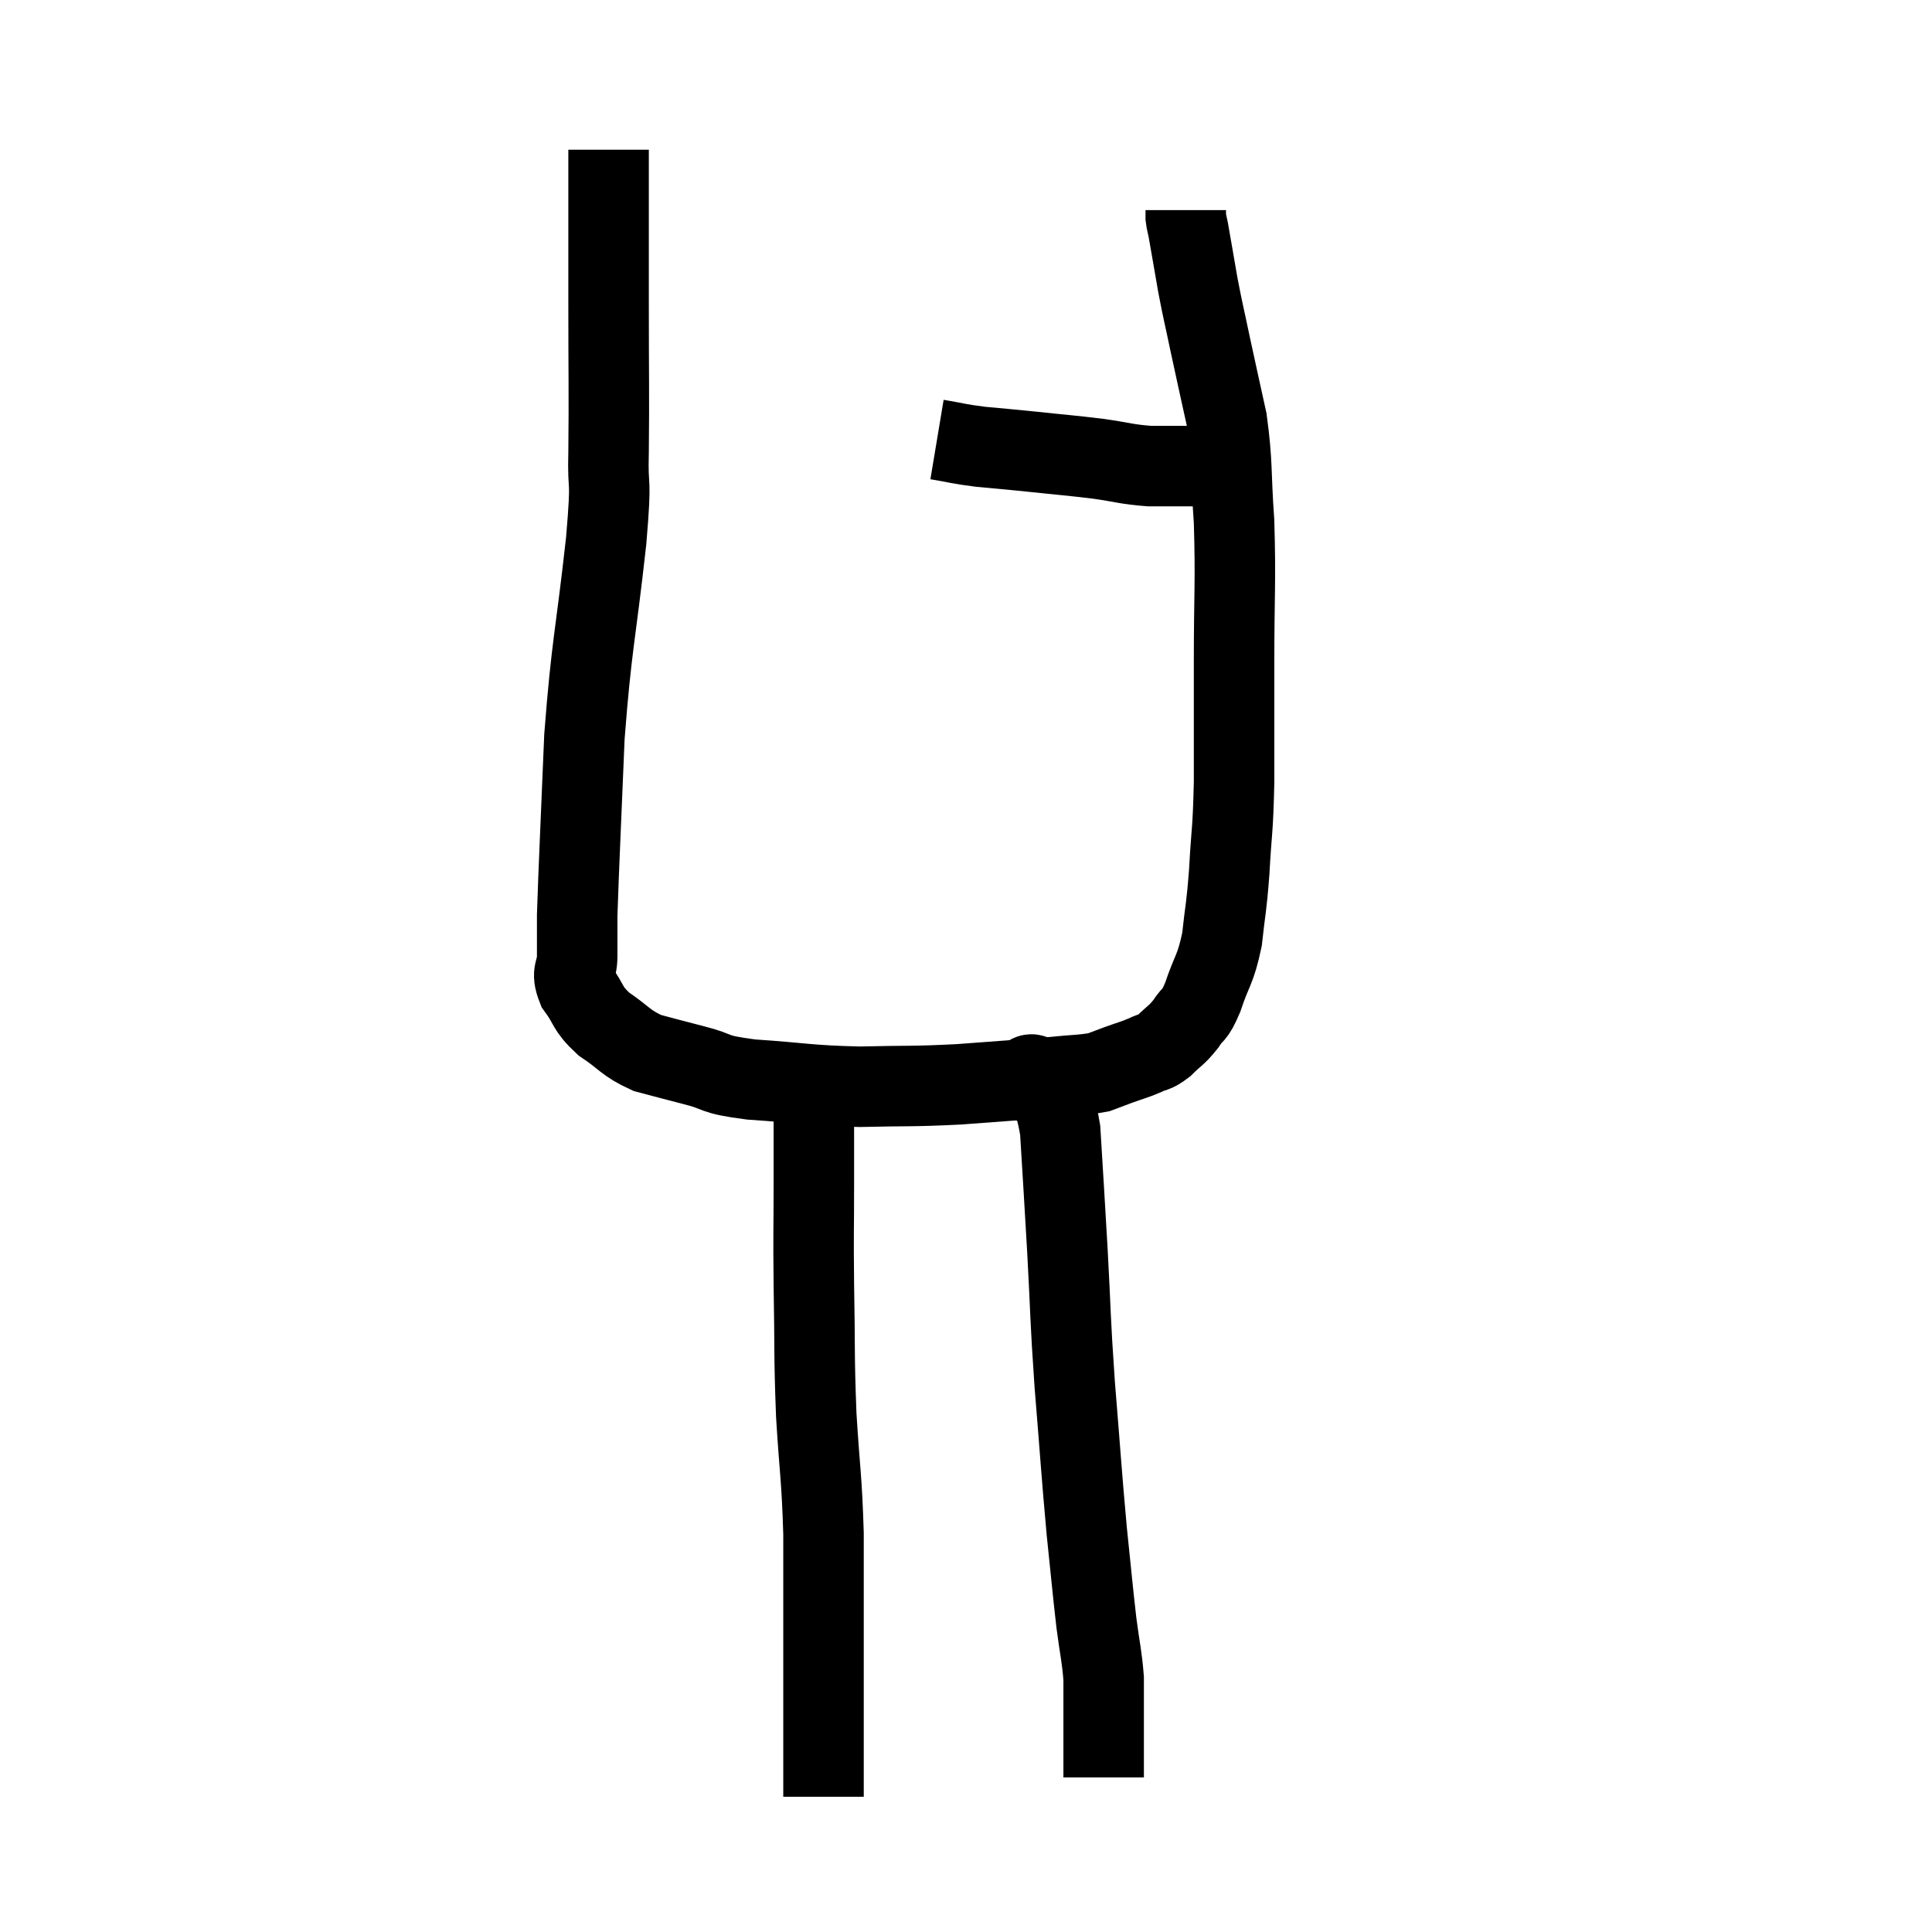 <svg width="48" height="48" viewBox="0 0 48 48" xmlns="http://www.w3.org/2000/svg"><path d="M 15.12 3.72 C 15.12 5.64, 15.12 5.685, 15.12 7.56 C 15.12 9.39, 15.135 9.75, 15.12 11.22 C 15.09 12.33, 15.21 11.67, 15.06 13.44 C 14.79 15.87, 14.7 15.975, 14.52 18.3 C 14.43 20.52, 14.385 21.375, 14.34 22.74 C 14.34 23.25, 14.34 23.31, 14.34 23.76 C 14.34 24.15, 14.175 24.12, 14.34 24.54 C 14.67 24.99, 14.565 25.035, 15 25.44 C 15.54 25.8, 15.525 25.905, 16.08 26.16 C 16.65 26.31, 16.575 26.295, 17.22 26.46 C 17.94 26.64, 17.625 26.685, 18.66 26.82 C 20.01 26.91, 20.07 26.97, 21.36 27 C 22.59 26.97, 22.62 27, 23.82 26.94 C 24.99 26.85, 25.29 26.835, 26.16 26.76 C 26.73 26.7, 26.895 26.715, 27.3 26.64 C 27.54 26.55, 27.495 26.565, 27.78 26.46 C 28.11 26.34, 28.155 26.34, 28.44 26.22 C 28.68 26.1, 28.665 26.175, 28.92 25.98 C 29.19 25.71, 29.22 25.74, 29.46 25.44 C 29.67 25.11, 29.655 25.305, 29.88 24.78 C 30.12 24.06, 30.195 24.12, 30.36 23.34 C 30.45 22.5, 30.465 22.635, 30.54 21.66 C 30.6 20.55, 30.63 20.73, 30.66 19.44 C 30.66 17.97, 30.66 18.12, 30.66 16.5 C 30.66 14.73, 30.705 14.475, 30.66 12.96 C 30.57 11.7, 30.63 11.55, 30.48 10.44 C 30.27 9.48, 30.24 9.36, 30.06 8.52 C 29.91 7.8, 29.895 7.785, 29.76 7.08 C 29.64 6.39, 29.595 6.12, 29.52 5.7 C 29.49 5.55, 29.475 5.52, 29.46 5.4 C 29.46 5.31, 29.46 5.265, 29.46 5.22 C 29.46 5.22, 29.46 5.22, 29.46 5.22 L 29.46 5.22" fill="none" stroke="black" stroke-width="2"></path><path d="M 23.28 10.92 C 23.82 11.01, 23.775 11.025, 24.36 11.1 C 24.99 11.16, 24.885 11.145, 25.62 11.22 C 26.46 11.31, 26.565 11.31, 27.3 11.4 C 27.93 11.49, 27.975 11.535, 28.56 11.58 C 29.1 11.58, 29.25 11.58, 29.64 11.58 C 29.88 11.58, 29.925 11.58, 30.12 11.58 C 30.27 11.58, 30.345 11.58, 30.42 11.58 L 30.42 11.58" fill="none" stroke="black" stroke-width="2"></path><path d="M 20.22 27.54 C 20.22 28.5, 20.22 28.365, 20.22 29.46 C 20.22 30.69, 20.205 30.495, 20.22 31.92 C 20.25 33.54, 20.22 33.615, 20.28 35.16 C 20.37 36.63, 20.415 36.66, 20.46 38.1 C 20.46 39.51, 20.46 39.78, 20.46 40.92 C 20.46 41.79, 20.46 41.82, 20.46 42.66 C 20.46 43.47, 20.46 43.83, 20.46 44.28 C 20.46 44.37, 20.46 44.415, 20.46 44.46 C 20.46 44.46, 20.46 44.46, 20.46 44.46 C 20.46 44.46, 20.46 44.415, 20.46 44.46 L 20.46 44.64" fill="none" stroke="black" stroke-width="2"></path><path d="M 25.32 26.88 C 25.56 26.85, 25.545 26.52, 25.8 26.82 C 26.07 27.45, 26.16 27.015, 26.34 28.08 C 26.43 29.58, 26.43 29.505, 26.52 31.08 C 26.61 32.73, 26.58 32.64, 26.7 34.38 C 26.85 36.21, 26.865 36.555, 27 38.04 C 27.12 39.18, 27.135 39.405, 27.24 40.32 C 27.33 41.01, 27.375 41.13, 27.42 41.7 C 27.42 42.15, 27.42 42.18, 27.42 42.6 C 27.42 42.99, 27.42 42.99, 27.42 43.38 C 27.42 43.77, 27.42 43.965, 27.42 44.16 C 27.42 44.16, 27.42 44.16, 27.42 44.16 C 27.42 44.16, 27.42 44.16, 27.42 44.16 C 27.42 44.16, 27.42 44.16, 27.42 44.16 L 27.42 44.16" fill="none" stroke="black" stroke-width="2"></path></svg>